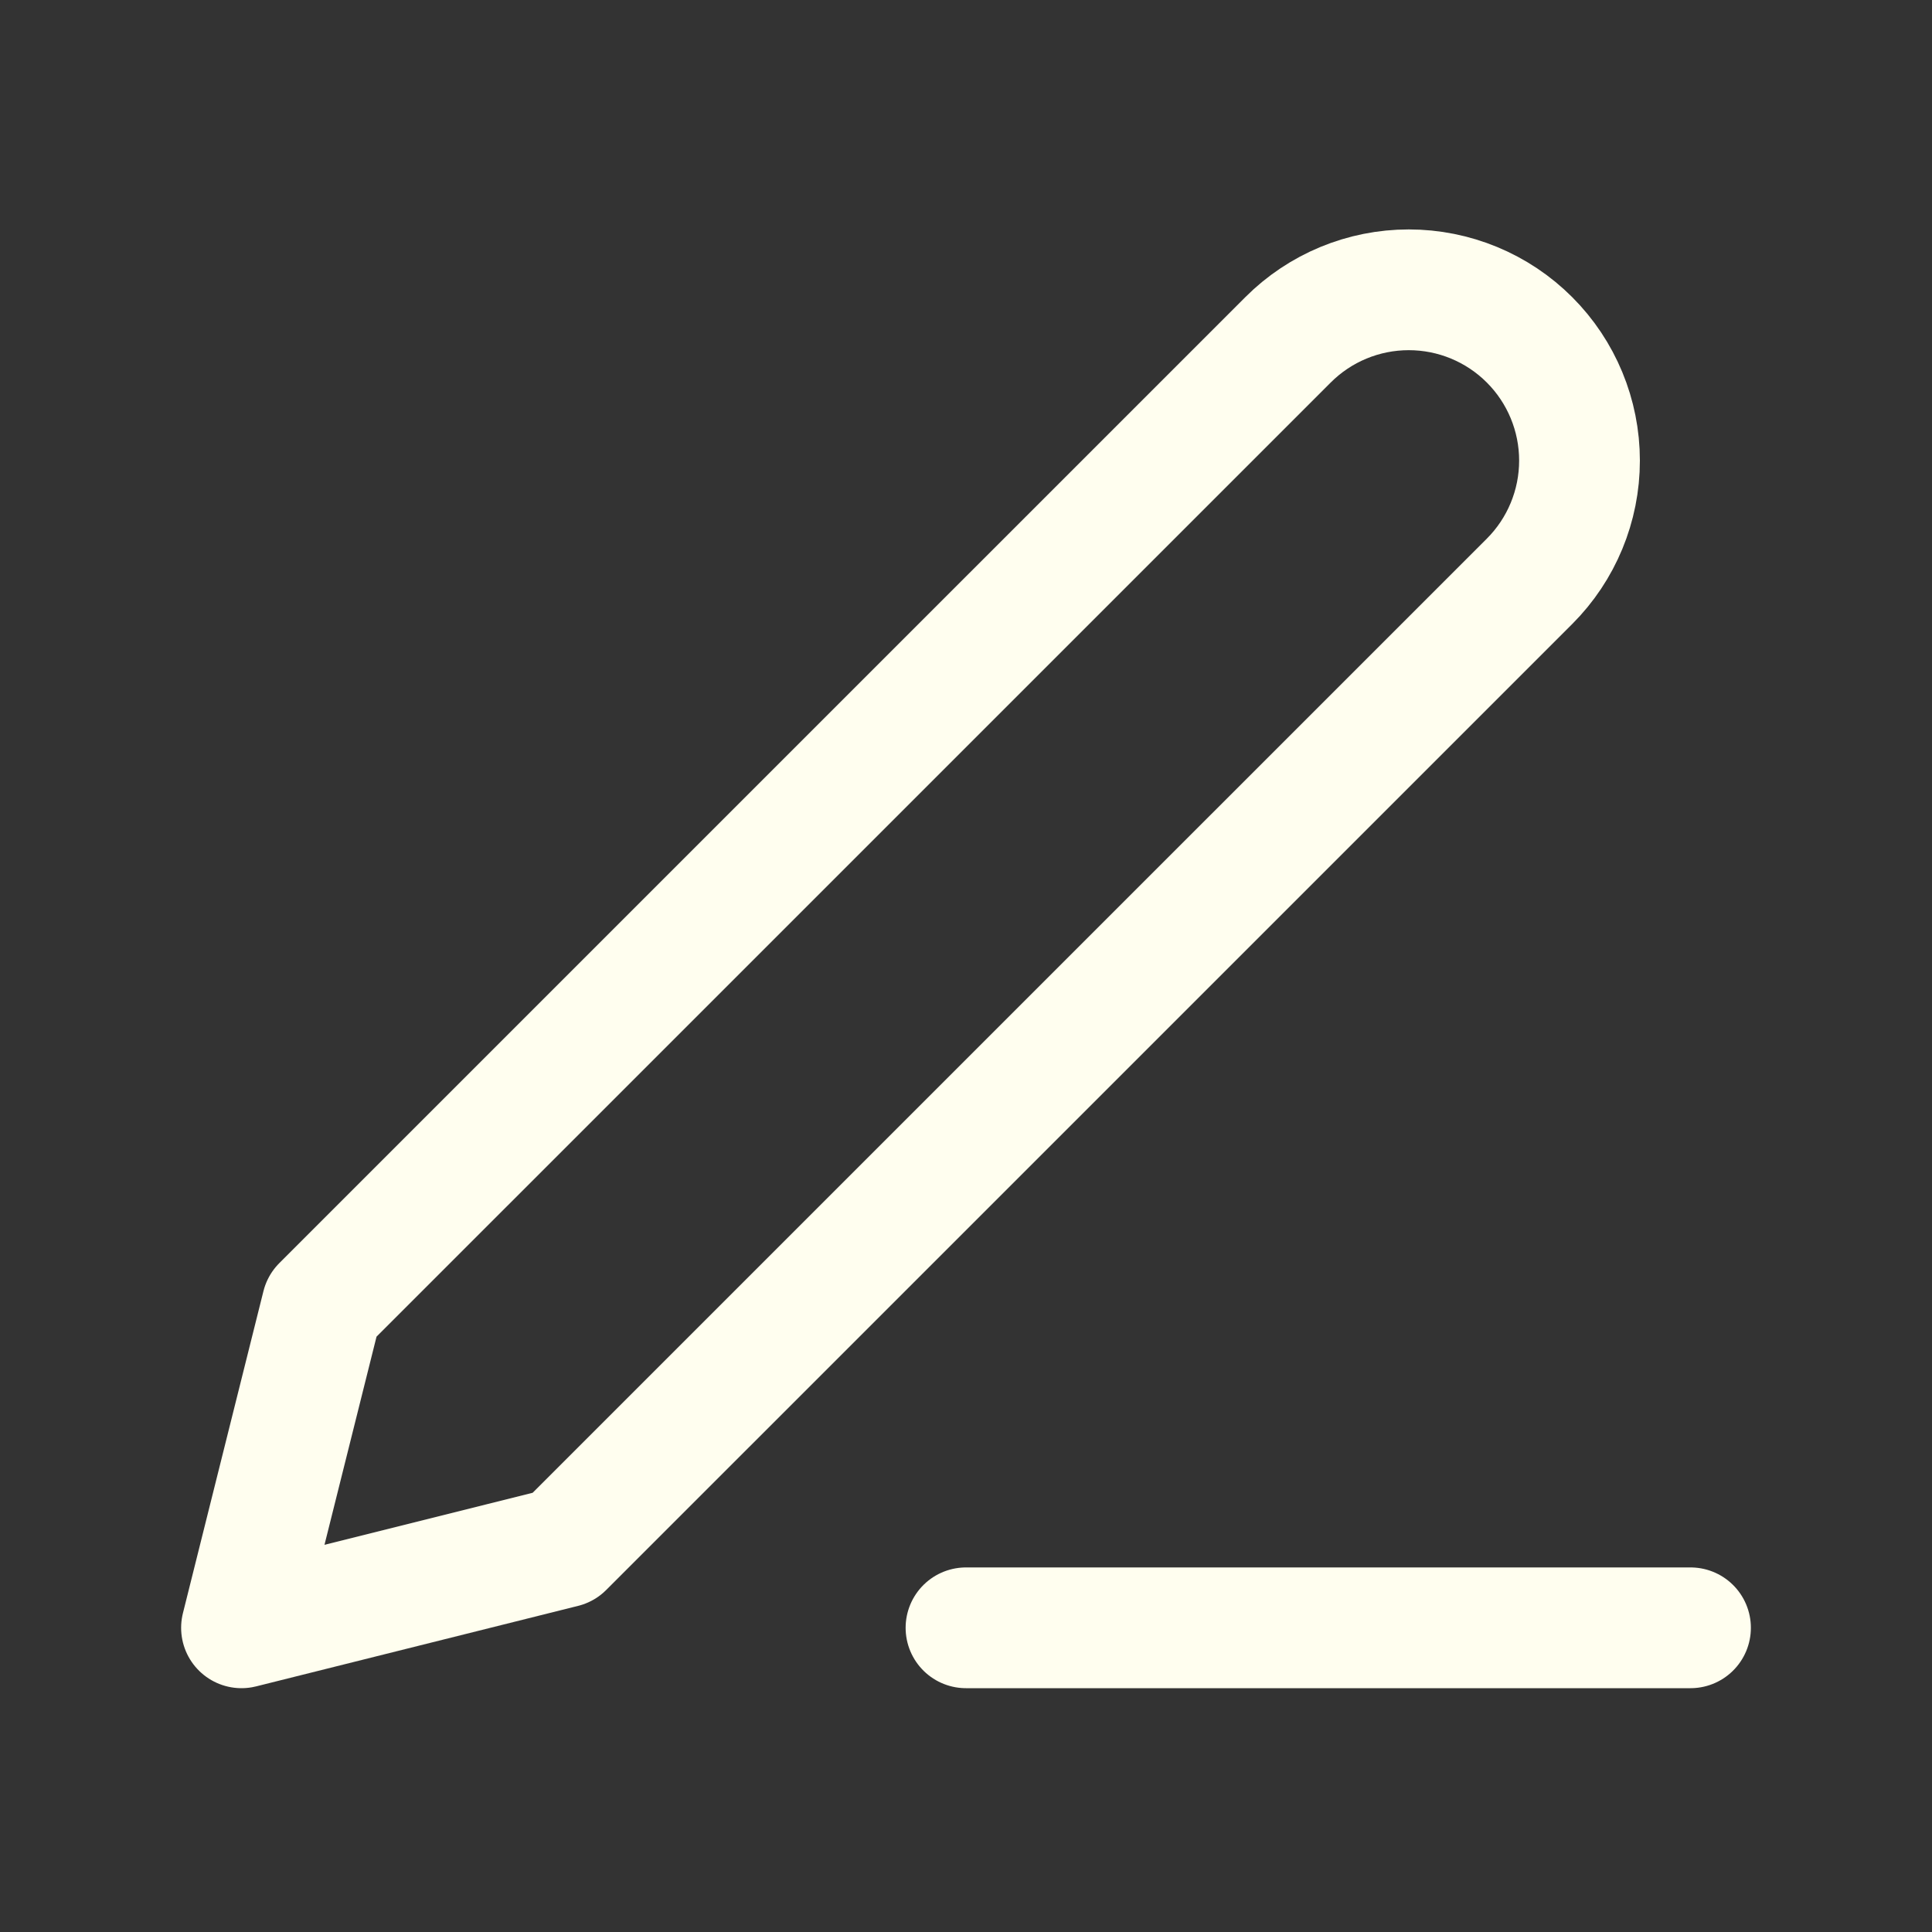 <svg width="40" height="40" viewBox="0 0 40 40" fill="none" xmlns="http://www.w3.org/2000/svg">
<rect x="0" y="0" width="40" height="40" fill="#333333" stroke="none"/>
<path d="M20 33.702H35M26.667 7.036C27.33 6.372 28.229 6 29.167 6C30.104 6 31.004 6.372 31.667 7.036C32.33 7.699 32.702 8.598 32.702 9.536C32.702 10.473 32.33 11.373 31.667 12.036L11.667 32.035L5 33.702L6.667 27.035L26.667 7.036Z" stroke="#FFFEEF" stroke-width="2.5" stroke-linecap="round" stroke-linejoin="round"/>
</svg>
